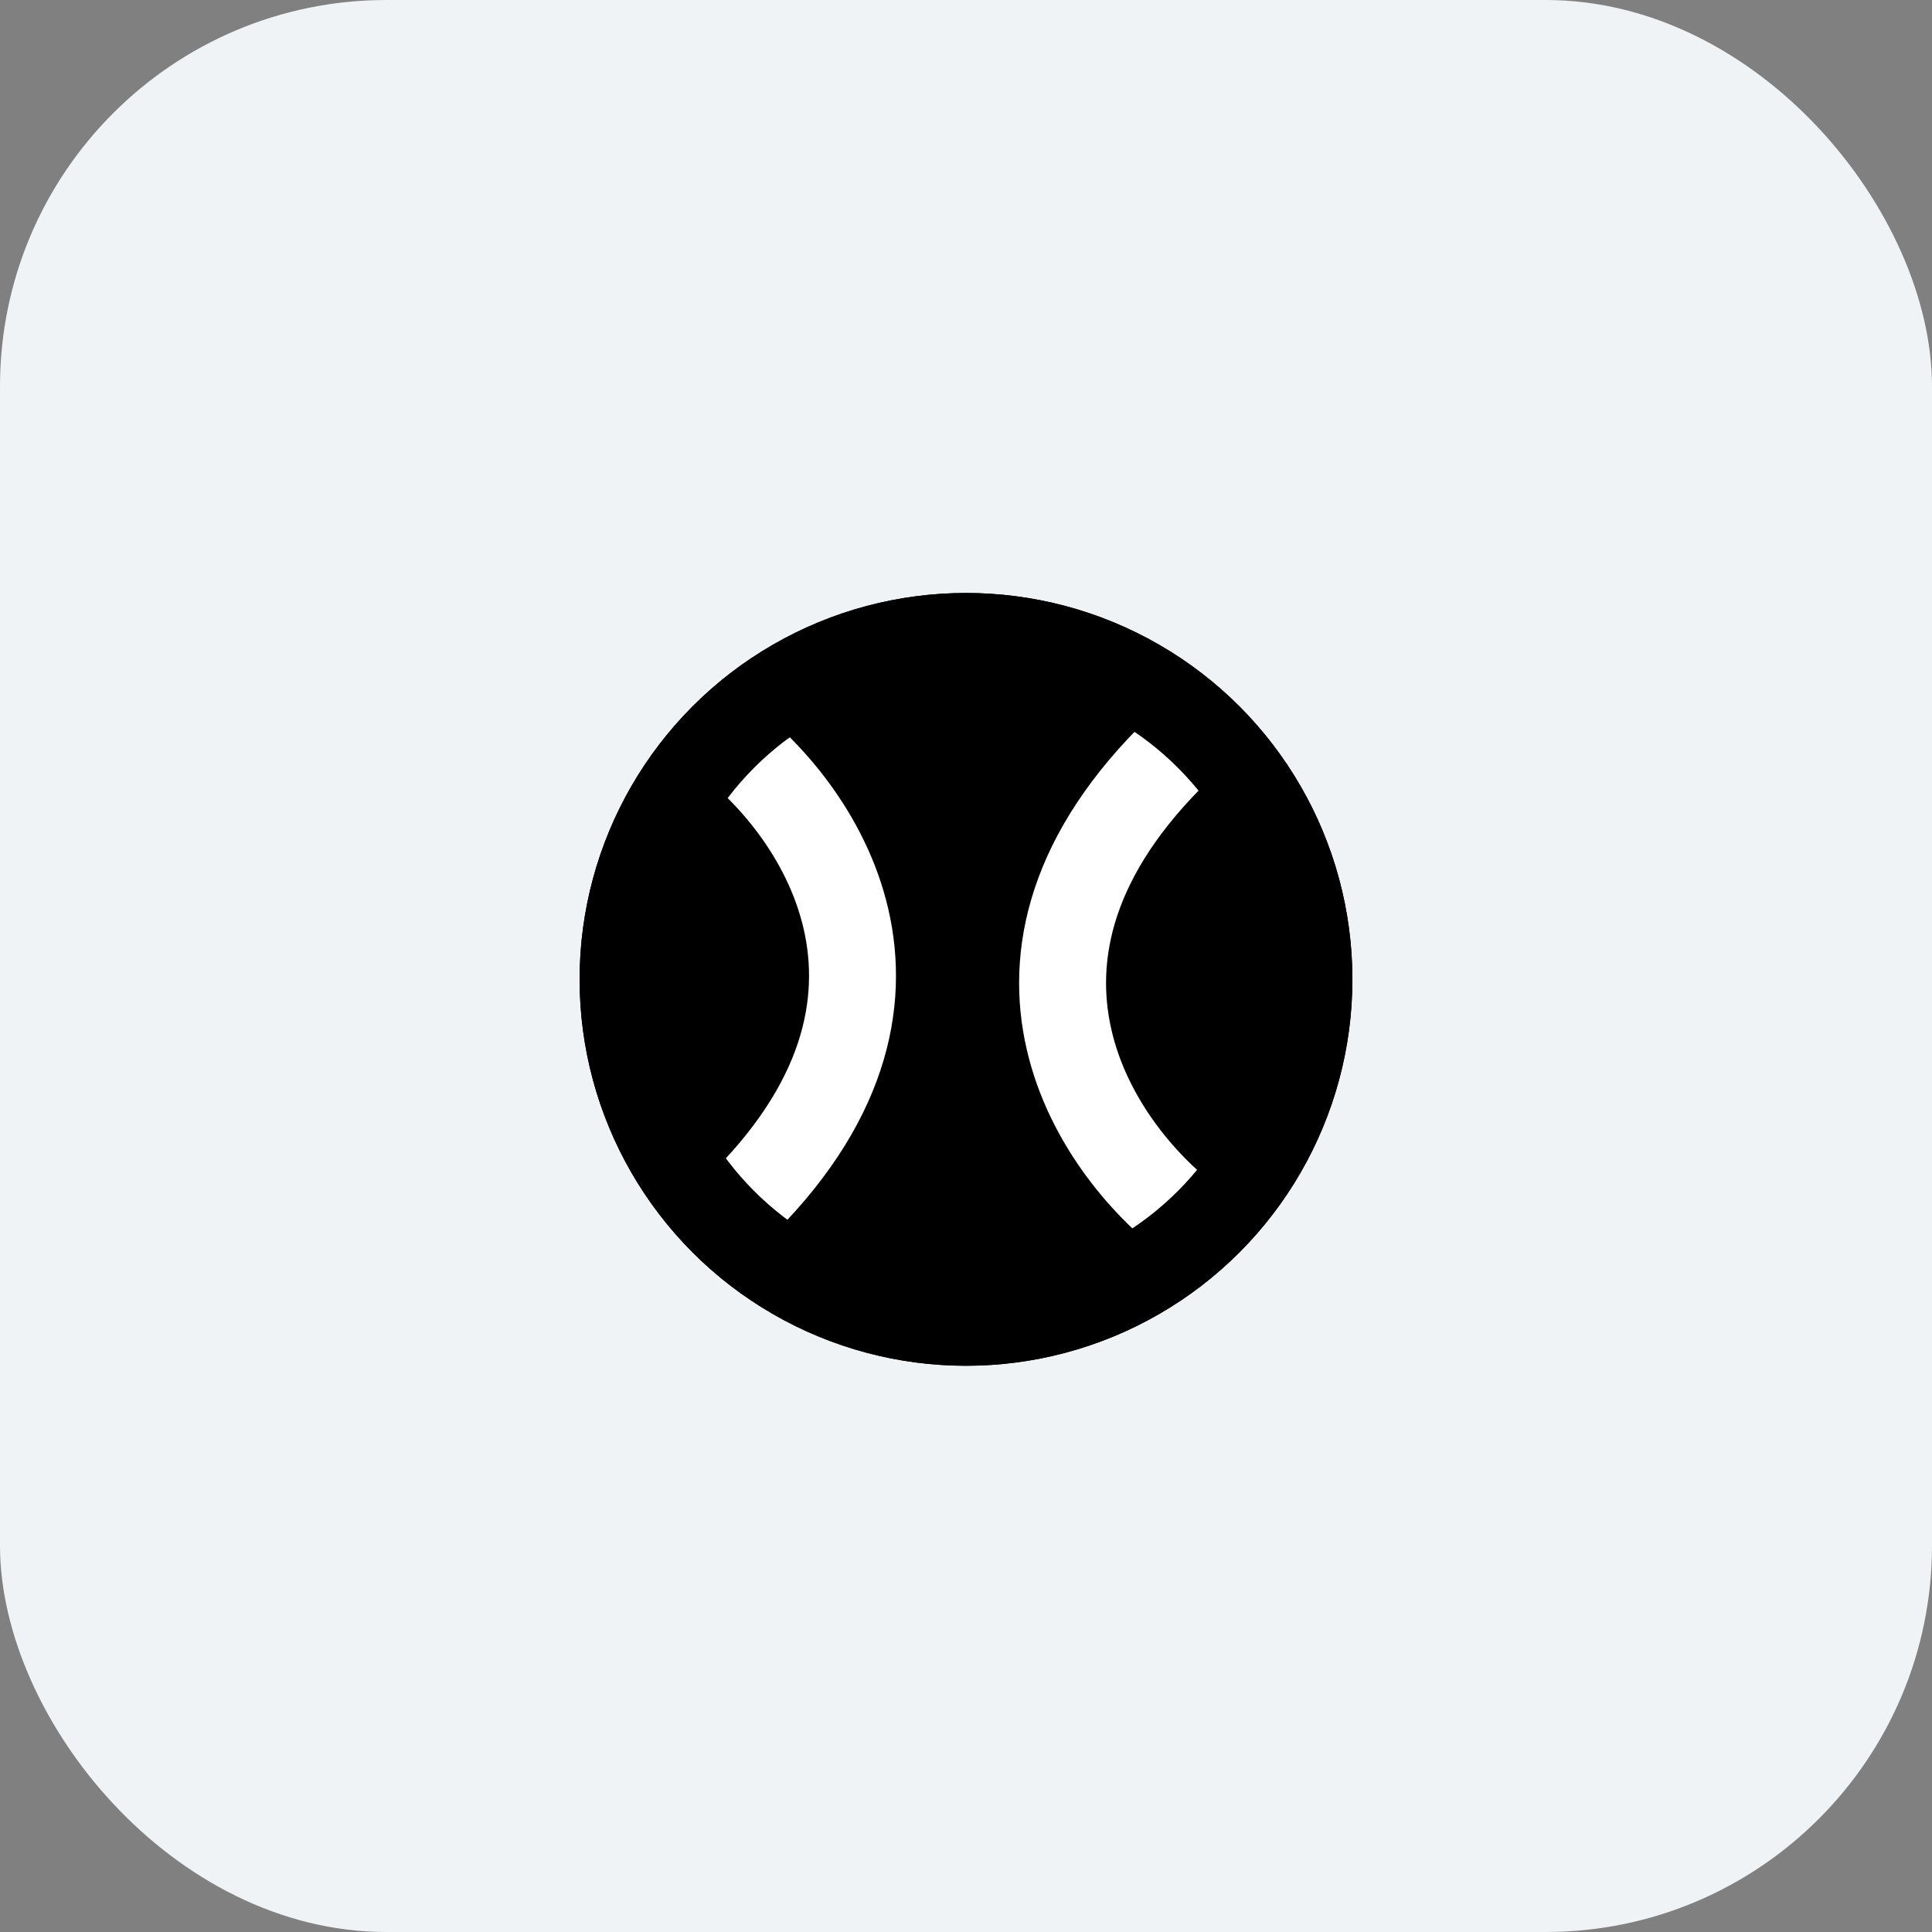 <svg width="40" height="40" viewBox="0 0 40 40" fill="none" xmlns="http://www.w3.org/2000/svg">
<rect x="0" y="0" width="40" height="40" fill="#808080" stroke="none"/>
<rect width="40" height="40" rx="8" fill="#F0F3F5"/>
<g clip-path="url(#clip0_4040_14299)">
<circle cx="20" cy="20.277" r="8" fill="black"/>
<path d="M15 15.277C17 16.777 19.8 20.877 15 25.277" stroke="black" stroke-width="1.8"/>
<path d="M15 15.277C17 16.777 19.8 20.877 15 25.277" stroke="white" stroke-width="1.8"/>
<path d="M24.65 25.277C22.65 23.777 19.85 19.677 24.65 15.277" stroke="white" stroke-width="1.8"/>
<circle cx="20" cy="20.277" r="7.1" stroke="black" stroke-width="1.8"/>
</g>
<defs>
<clipPath id="clip0_4040_14299">
<rect width="16" height="16" fill="white" transform="translate(12 12.277)"/>
</clipPath>
</defs>
</svg>
